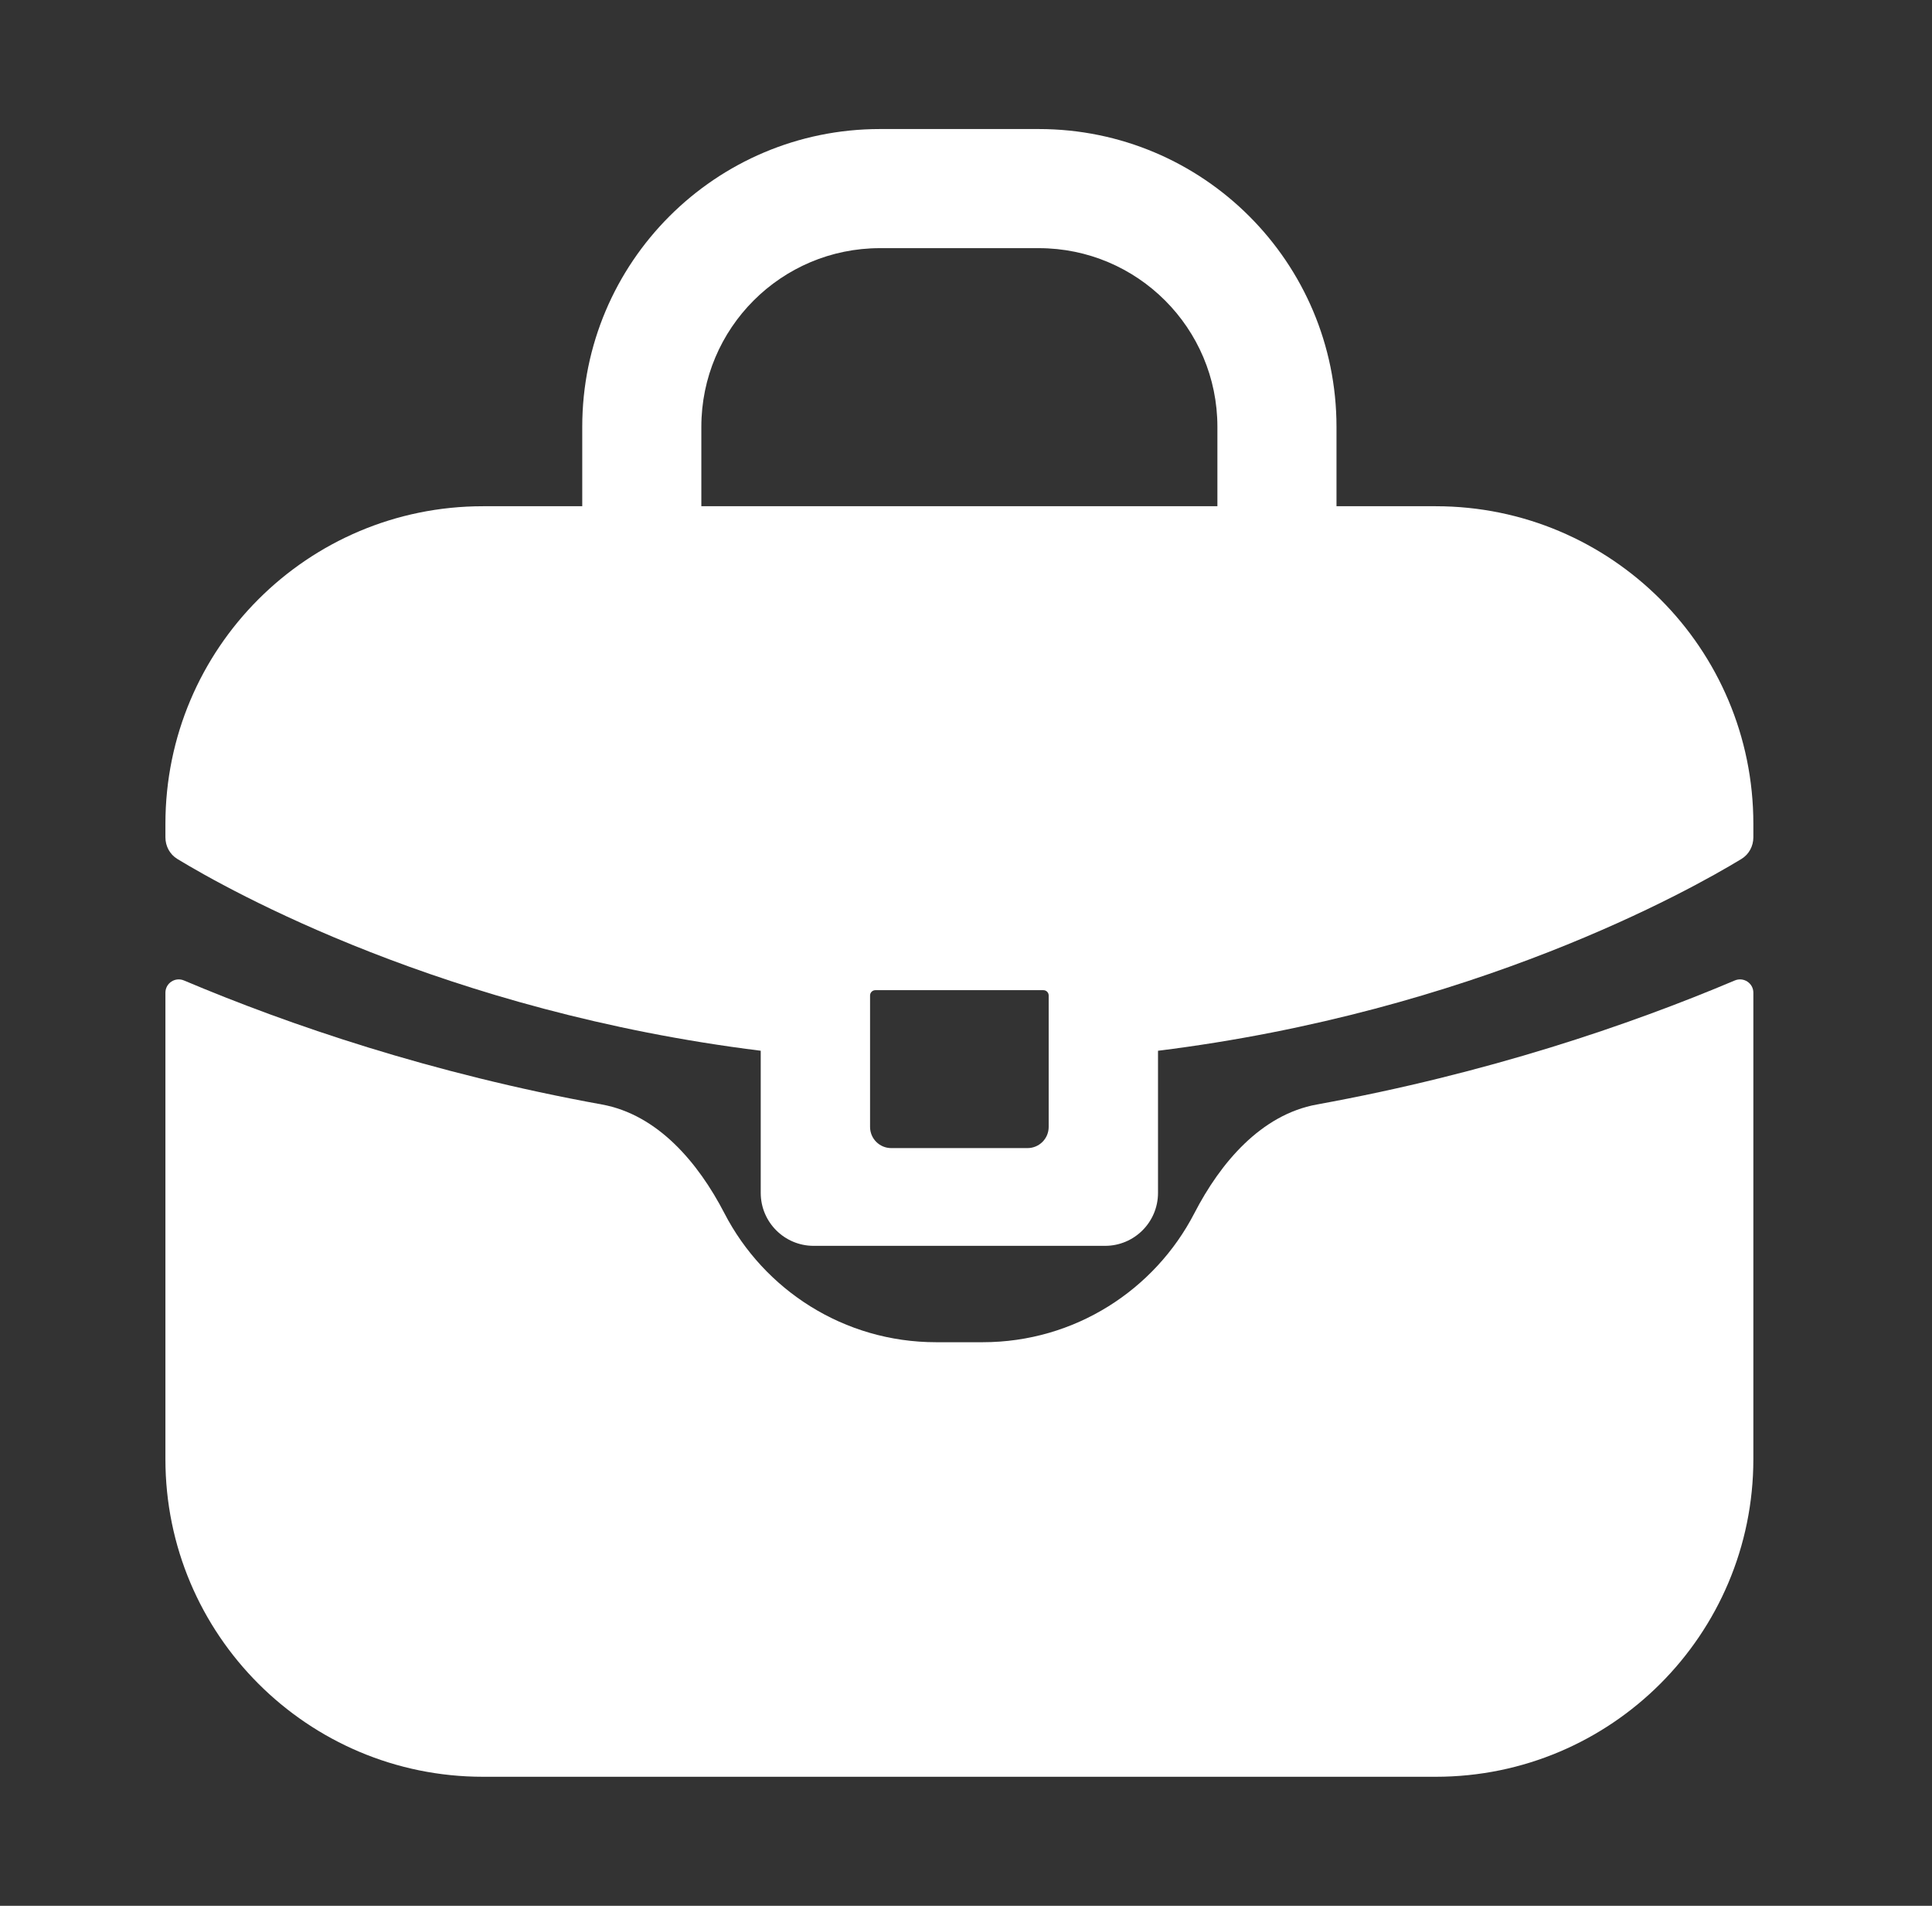 <svg width="73" height="72" viewBox="0 0 73 72" fill="none" xmlns="http://www.w3.org/2000/svg">
<rect x="0" y="0" width="73" height="72" fill="#333333" stroke="none"/>
<path d="M6.951 37.041C6.619 36.901 6.25 37.143 6.25 37.503V55.125C6.25 61.753 11.623 67.125 18.25 67.125H54.25C60.877 67.125 66.25 61.753 66.25 55.125V37.503C66.25 37.143 65.881 36.901 65.549 37.041C61.573 38.721 56.208 40.555 49.761 41.726C47.648 42.11 46.115 43.926 45.129 45.834C43.633 48.729 40.612 50.708 37.129 50.708H35.371C31.888 50.708 28.867 48.729 27.371 45.834C26.384 43.926 24.852 42.11 22.739 41.726C16.292 40.555 10.927 38.721 6.951 37.041Z" fill="white"/>
<path fill-rule="evenodd" clip-rule="evenodd" d="M54.25 19.125H18.25C11.623 19.125 6.25 24.498 6.25 31.125V31.632C6.25 31.966 6.415 32.277 6.701 32.451C8.653 33.638 16.813 38.216 28.744 39.696V45.067C28.744 46.172 29.64 47.067 30.744 47.067H41.755C42.859 47.067 43.755 46.172 43.755 45.067V39.697C55.687 38.217 63.847 33.638 65.799 32.451C66.085 32.277 66.25 31.966 66.25 31.632V31.125C66.25 24.498 60.877 19.125 54.25 19.125ZM33.075 37.408C32.965 37.408 32.875 37.498 32.875 37.608V42.575C32.875 43.016 33.233 43.374 33.675 43.374H38.824C39.266 43.374 39.624 43.016 39.624 42.575V37.608C39.624 37.498 39.535 37.408 39.424 37.408H33.075Z" fill="white"/>
<path fill-rule="evenodd" clip-rule="evenodd" d="M33.249 9.375C29.522 9.375 26.5 12.397 26.5 16.125V19.125C26.5 20.368 25.492 21.375 24.25 21.375C23.007 21.375 22 20.368 22 19.125V16.125C22 9.912 27.036 4.875 33.249 4.875H39.249C45.463 4.875 50.499 9.912 50.499 16.125V19.125C50.499 20.368 49.492 21.375 48.249 21.375C47.007 21.375 45.999 20.368 45.999 19.125V16.125C45.999 12.397 42.977 9.375 39.249 9.375H33.249Z" fill="white"/>
</svg>

